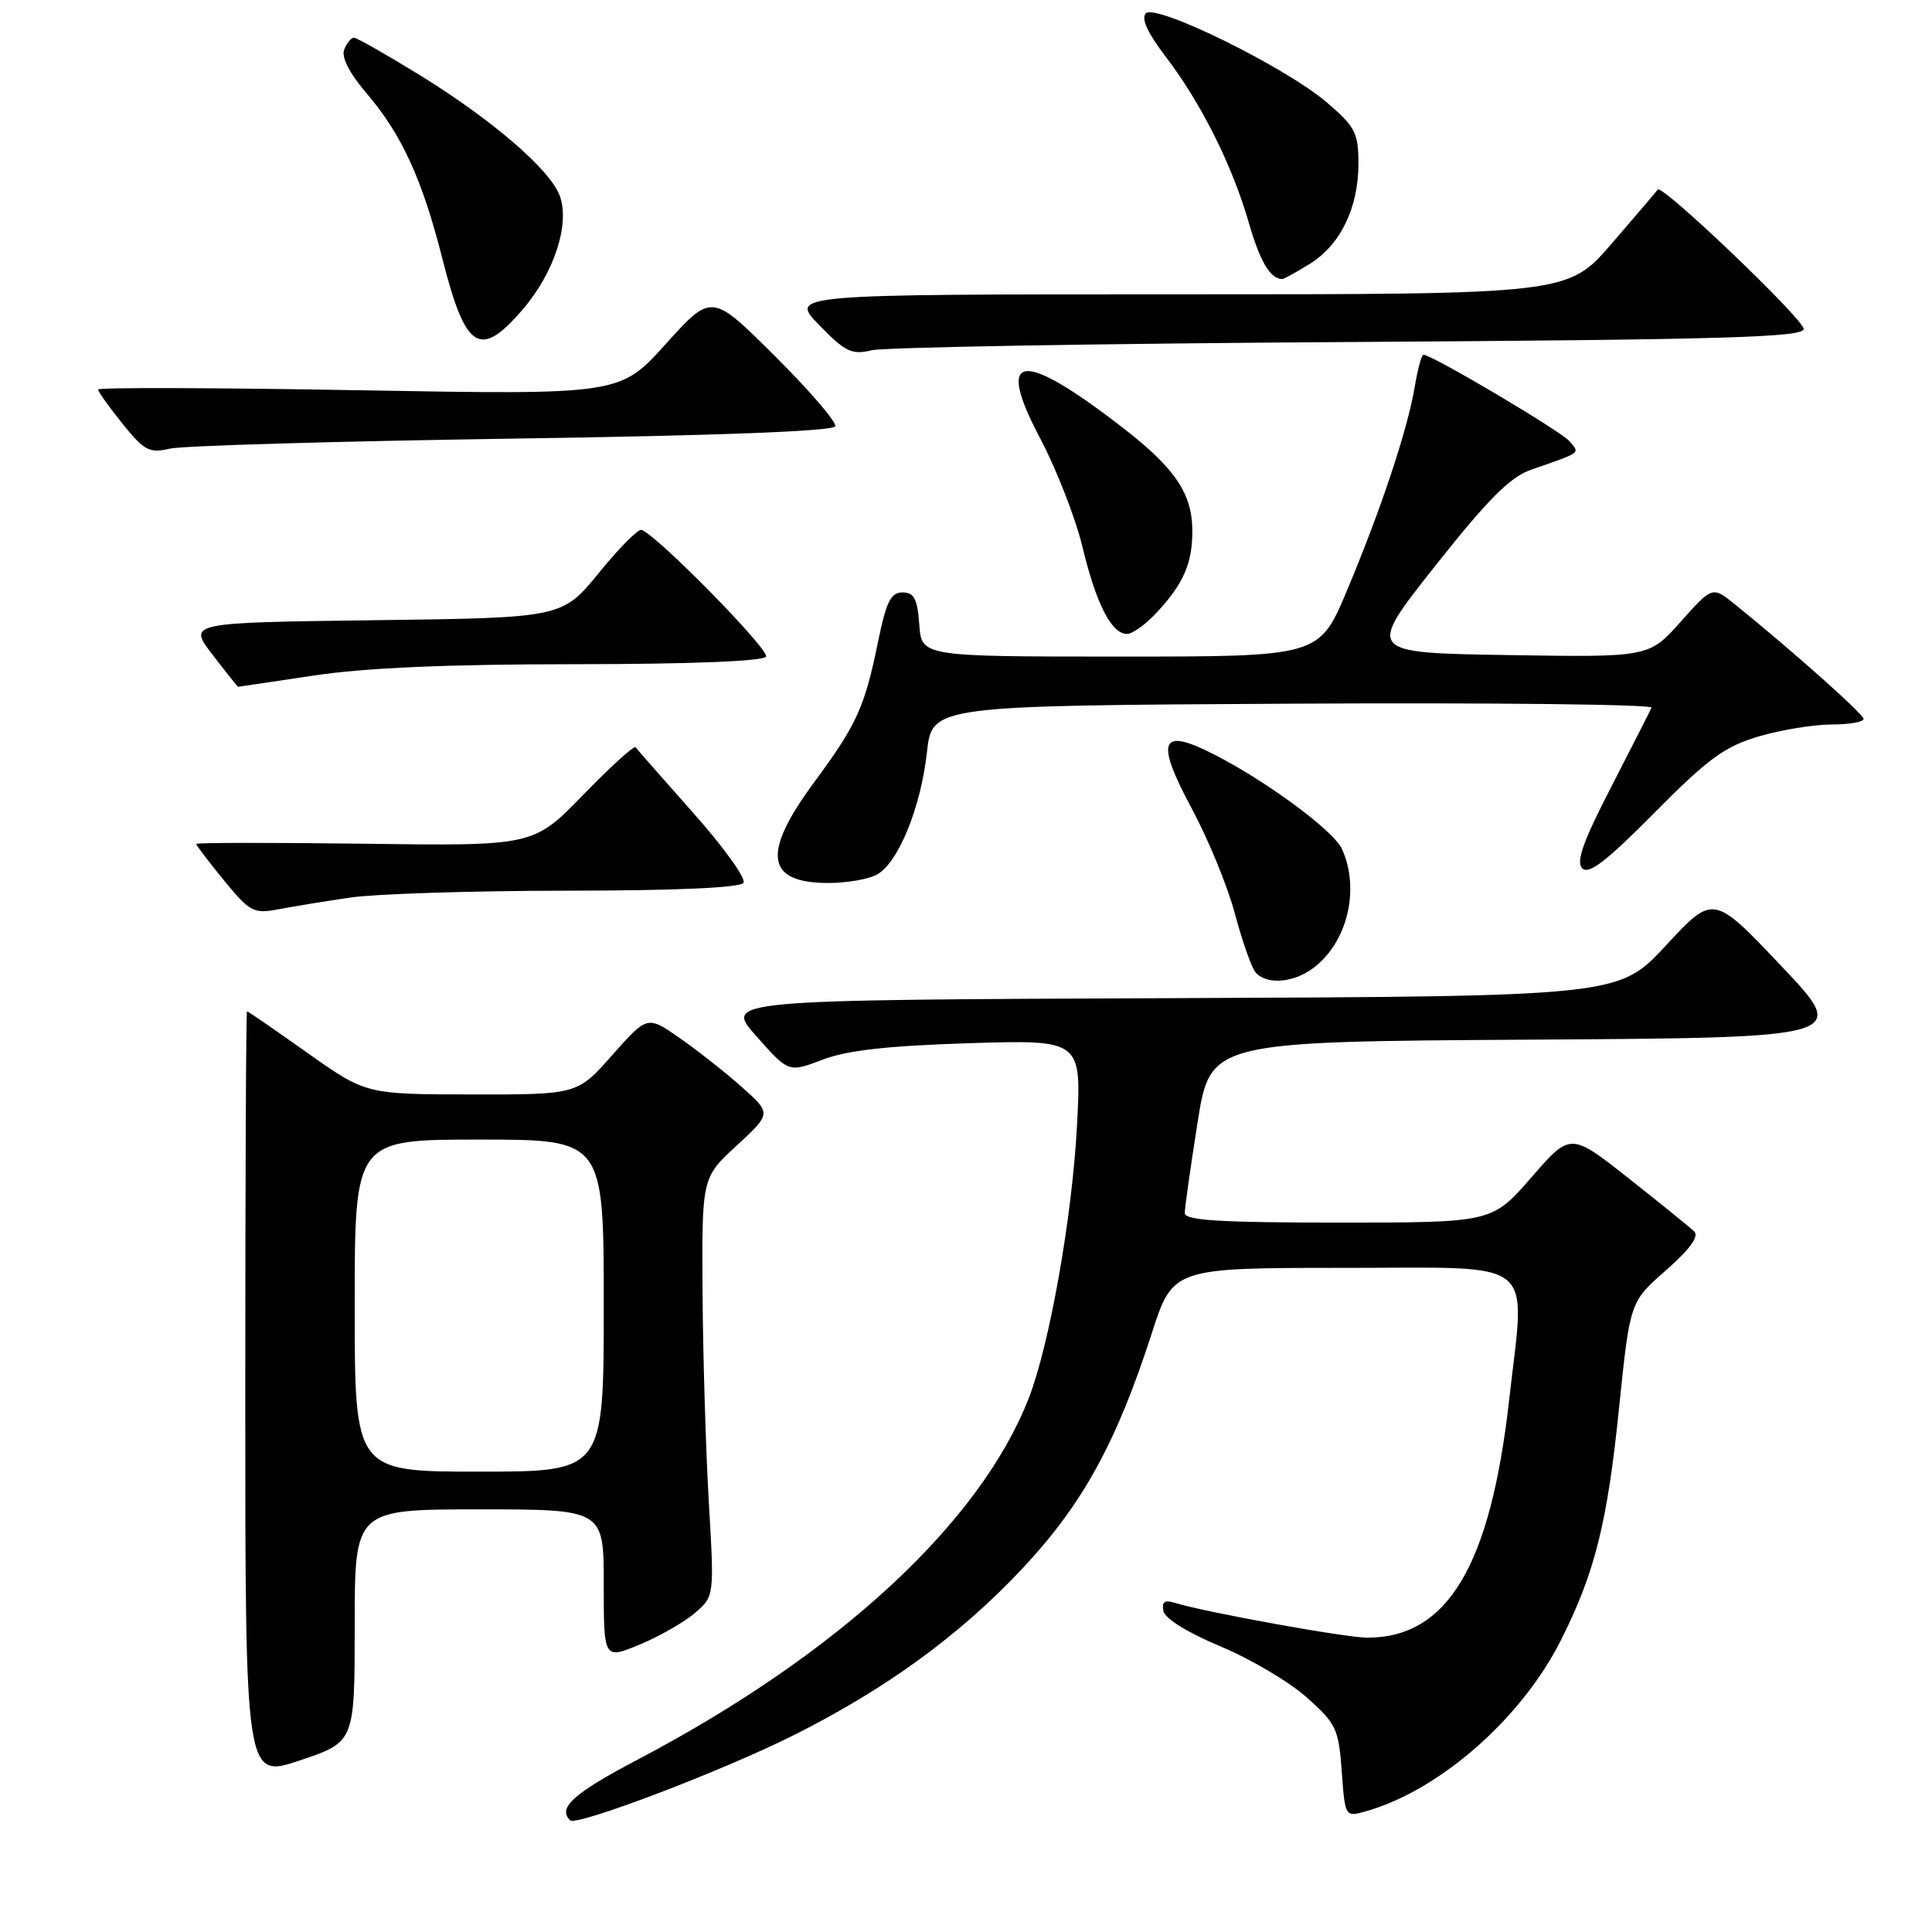 <?xml version="1.0" encoding="UTF-8" standalone="no"?>
<!DOCTYPE svg PUBLIC "-//W3C//DTD SVG 1.1//EN" "http://www.w3.org/Graphics/SVG/1.1/DTD/svg11.dtd" >
<svg xmlns="http://www.w3.org/2000/svg" xmlns:xlink="http://www.w3.org/1999/xlink" version="1.1" viewBox="0 0 256 256">
 <g >
 <path fill="currentColor"
d=" M 105.15 229.93 C 117.37 223.81 127.12 216.71 135.36 207.96 C 143.41 199.40 147.90 191.26 152.59 176.75 C 155.41 168.00 155.41 168.00 178.21 168.00 C 204.14 168.00 202.12 166.38 199.97 185.50 C 197.49 207.49 191.81 217.00 181.17 217.00 C 178.32 217.00 159.64 213.62 155.66 212.38 C 154.31 211.96 153.91 212.25 154.16 213.48 C 154.36 214.47 157.43 216.37 161.71 218.15 C 165.68 219.81 170.82 222.84 173.13 224.90 C 177.05 228.38 177.38 229.06 177.79 234.72 C 178.23 240.80 178.23 240.80 181.08 239.98 C 190.80 237.19 201.59 227.71 206.79 217.41 C 211.32 208.44 212.98 201.83 214.54 186.50 C 215.98 172.50 215.98 172.50 220.74 168.33 C 223.88 165.58 225.16 163.83 224.50 163.18 C 223.95 162.65 220.03 159.47 215.80 156.13 C 208.09 150.05 208.09 150.05 202.90 156.03 C 197.70 162.00 197.70 162.00 177.35 162.00 C 161.74 162.00 157.00 161.71 156.99 160.75 C 156.98 160.06 157.75 154.67 158.68 148.76 C 160.38 138.02 160.38 138.02 202.71 137.76 C 245.03 137.50 245.03 137.50 236.03 128.00 C 227.03 118.50 227.03 118.50 220.76 125.26 C 214.50 132.02 214.50 132.02 155.23 132.26 C 95.95 132.50 95.95 132.50 100.23 137.31 C 104.50 142.13 104.50 142.13 109.00 140.41 C 112.25 139.17 117.65 138.57 128.41 138.23 C 143.32 137.77 143.32 137.77 142.70 149.27 C 142.05 161.39 139.05 178.27 136.30 185.31 C 129.83 201.82 111.08 219.16 84.62 233.09 C 75.99 237.63 73.86 239.53 75.54 241.20 C 76.36 242.03 95.77 234.64 105.15 229.93 Z  M 47.00 215.41 C 47.00 200.00 47.00 200.00 63.50 200.00 C 80.00 200.00 80.00 200.00 80.00 209.94 C 80.00 219.89 80.00 219.89 84.79 217.90 C 87.43 216.80 90.72 214.91 92.12 213.70 C 94.65 211.50 94.65 211.50 93.92 199.00 C 93.52 192.12 93.15 179.65 93.09 171.27 C 93.00 156.04 93.00 156.04 97.62 151.79 C 102.23 147.53 102.23 147.53 98.23 143.98 C 96.03 142.03 92.32 139.11 90.00 137.50 C 85.77 134.57 85.77 134.57 81.13 139.80 C 76.50 145.04 76.50 145.04 62.49 145.02 C 48.49 145.00 48.49 145.00 40.72 139.50 C 36.45 136.47 32.86 134.00 32.73 134.00 C 32.60 134.00 32.50 156.88 32.50 184.85 C 32.50 235.69 32.50 235.69 39.75 233.26 C 47.00 230.82 47.00 230.82 47.00 215.41 Z  M 173.78 128.44 C 178.46 125.16 180.29 117.94 177.82 112.50 C 176.63 109.90 166.74 102.73 159.74 99.41 C 153.73 96.55 153.27 98.48 157.89 107.09 C 160.08 111.17 162.66 117.42 163.61 121.00 C 164.57 124.58 165.78 128.06 166.30 128.75 C 167.60 130.46 171.10 130.32 173.78 128.44 Z  M 46.50 118.92 C 49.80 118.44 62.71 118.03 75.19 118.02 C 89.67 118.01 98.11 117.63 98.52 116.97 C 98.87 116.40 95.88 112.24 91.86 107.72 C 87.85 103.20 84.41 99.28 84.22 99.02 C 84.02 98.75 80.90 101.59 77.28 105.32 C 70.69 112.10 70.69 112.10 48.34 111.80 C 36.05 111.64 26.00 111.65 26.00 111.83 C 26.00 112.01 27.66 114.19 29.68 116.66 C 33.13 120.86 33.60 121.11 36.93 120.48 C 38.90 120.10 43.20 119.40 46.50 118.92 Z  M 116.16 115.91 C 118.99 114.40 122.00 107.07 122.82 99.71 C 123.50 93.50 123.50 93.50 171.34 93.24 C 197.65 93.10 219.02 93.33 218.84 93.77 C 218.65 94.20 216.25 98.91 213.51 104.24 C 209.76 111.51 208.80 114.20 209.66 115.06 C 210.52 115.92 212.90 114.09 219.22 107.70 C 226.29 100.55 228.50 98.93 233.00 97.59 C 235.95 96.72 240.31 96.00 242.68 96.00 C 245.06 96.00 246.97 95.66 246.93 95.25 C 246.87 94.57 237.60 86.32 229.89 80.08 C 226.90 77.67 226.90 77.67 222.70 82.38 C 218.50 87.10 218.50 87.10 199.78 86.80 C 181.06 86.50 181.06 86.50 190.16 75.00 C 197.17 66.14 200.09 63.21 202.88 62.24 C 209.67 59.87 209.34 60.11 207.98 58.48 C 206.89 57.16 189.73 47.00 188.61 47.00 C 188.37 47.00 187.85 48.91 187.46 51.25 C 186.51 56.93 182.97 67.57 178.48 78.25 C 174.80 87.00 174.80 87.00 148.46 87.00 C 122.11 87.00 122.11 87.00 121.81 82.75 C 121.56 79.34 121.12 78.50 119.59 78.50 C 118.04 78.50 117.43 79.73 116.35 85.00 C 114.58 93.71 113.54 95.99 107.85 103.70 C 100.91 113.10 101.47 117.00 109.77 117.00 C 112.17 117.00 115.04 116.51 116.16 115.91 Z  M 41.59 89.51 C 48.33 88.49 59.40 88.01 76.19 88.01 C 91.45 88.00 101.12 87.62 101.50 87.01 C 102.03 86.15 87.18 71.02 85.02 70.21 C 84.59 70.04 82.04 72.60 79.37 75.89 C 74.50 81.86 74.50 81.86 49.70 82.18 C 24.89 82.50 24.89 82.50 28.16 86.75 C 29.96 89.09 31.48 91.00 31.55 91.00 C 31.62 91.00 36.14 90.33 41.59 89.51 Z  M 153.19 81.25 C 156.83 77.35 158.00 74.68 157.99 70.32 C 157.98 65.43 155.72 62.06 148.88 56.76 C 135.29 46.23 131.78 46.65 137.83 58.09 C 139.99 62.17 142.51 68.65 143.44 72.50 C 145.26 80.05 147.28 84.00 149.34 84.00 C 150.05 84.00 151.78 82.76 153.19 81.25 Z  M 67.92 58.12 C 95.22 57.72 110.46 57.14 110.67 56.48 C 110.86 55.92 107.25 51.73 102.66 47.16 C 94.30 38.84 94.30 38.84 88.22 45.58 C 82.14 52.32 82.14 52.32 47.57 51.71 C 28.56 51.37 13.00 51.33 13.00 51.61 C 13.00 51.89 14.45 53.93 16.23 56.14 C 19.11 59.72 19.79 60.08 22.48 59.45 C 24.14 59.06 44.59 58.47 67.92 58.12 Z  M 178.75 45.32 C 228.41 45.01 239.00 44.70 239.00 43.59 C 239.00 42.30 220.20 24.34 219.66 25.12 C 219.52 25.33 216.78 28.54 213.58 32.25 C 207.76 39.00 207.76 39.00 156.17 39.00 C 104.59 39.00 104.59 39.00 108.55 43.07 C 112.01 46.64 112.87 47.05 115.50 46.41 C 117.15 46.02 145.61 45.52 178.75 45.32 Z  M 69.30 40.96 C 73.47 36.09 75.56 29.60 74.15 25.89 C 72.82 22.41 65.17 15.83 55.54 9.90 C 51.16 7.21 47.28 5.00 46.90 5.00 C 46.52 5.00 45.94 5.71 45.60 6.59 C 45.22 7.58 46.31 9.71 48.49 12.26 C 53.23 17.80 55.94 23.70 58.64 34.36 C 61.70 46.42 63.61 47.61 69.30 40.96 Z  M 173.53 34.98 C 177.61 32.46 180.00 27.54 180.00 21.68 C 180.00 17.61 179.58 16.80 175.82 13.58 C 170.34 8.89 153.16 0.44 151.83 1.77 C 151.17 2.43 152.07 4.39 154.49 7.55 C 159.17 13.69 163.28 21.90 165.47 29.50 C 166.96 34.65 168.29 36.92 169.88 36.98 C 170.09 36.99 171.73 36.09 173.53 34.98 Z  M 47.00 173.00 C 47.00 151.00 47.00 151.00 63.50 151.00 C 80.00 151.00 80.00 151.00 80.00 173.00 C 80.00 195.00 80.00 195.00 63.50 195.00 C 47.00 195.00 47.00 195.00 47.00 173.00 Z "/>
</g>
</svg>